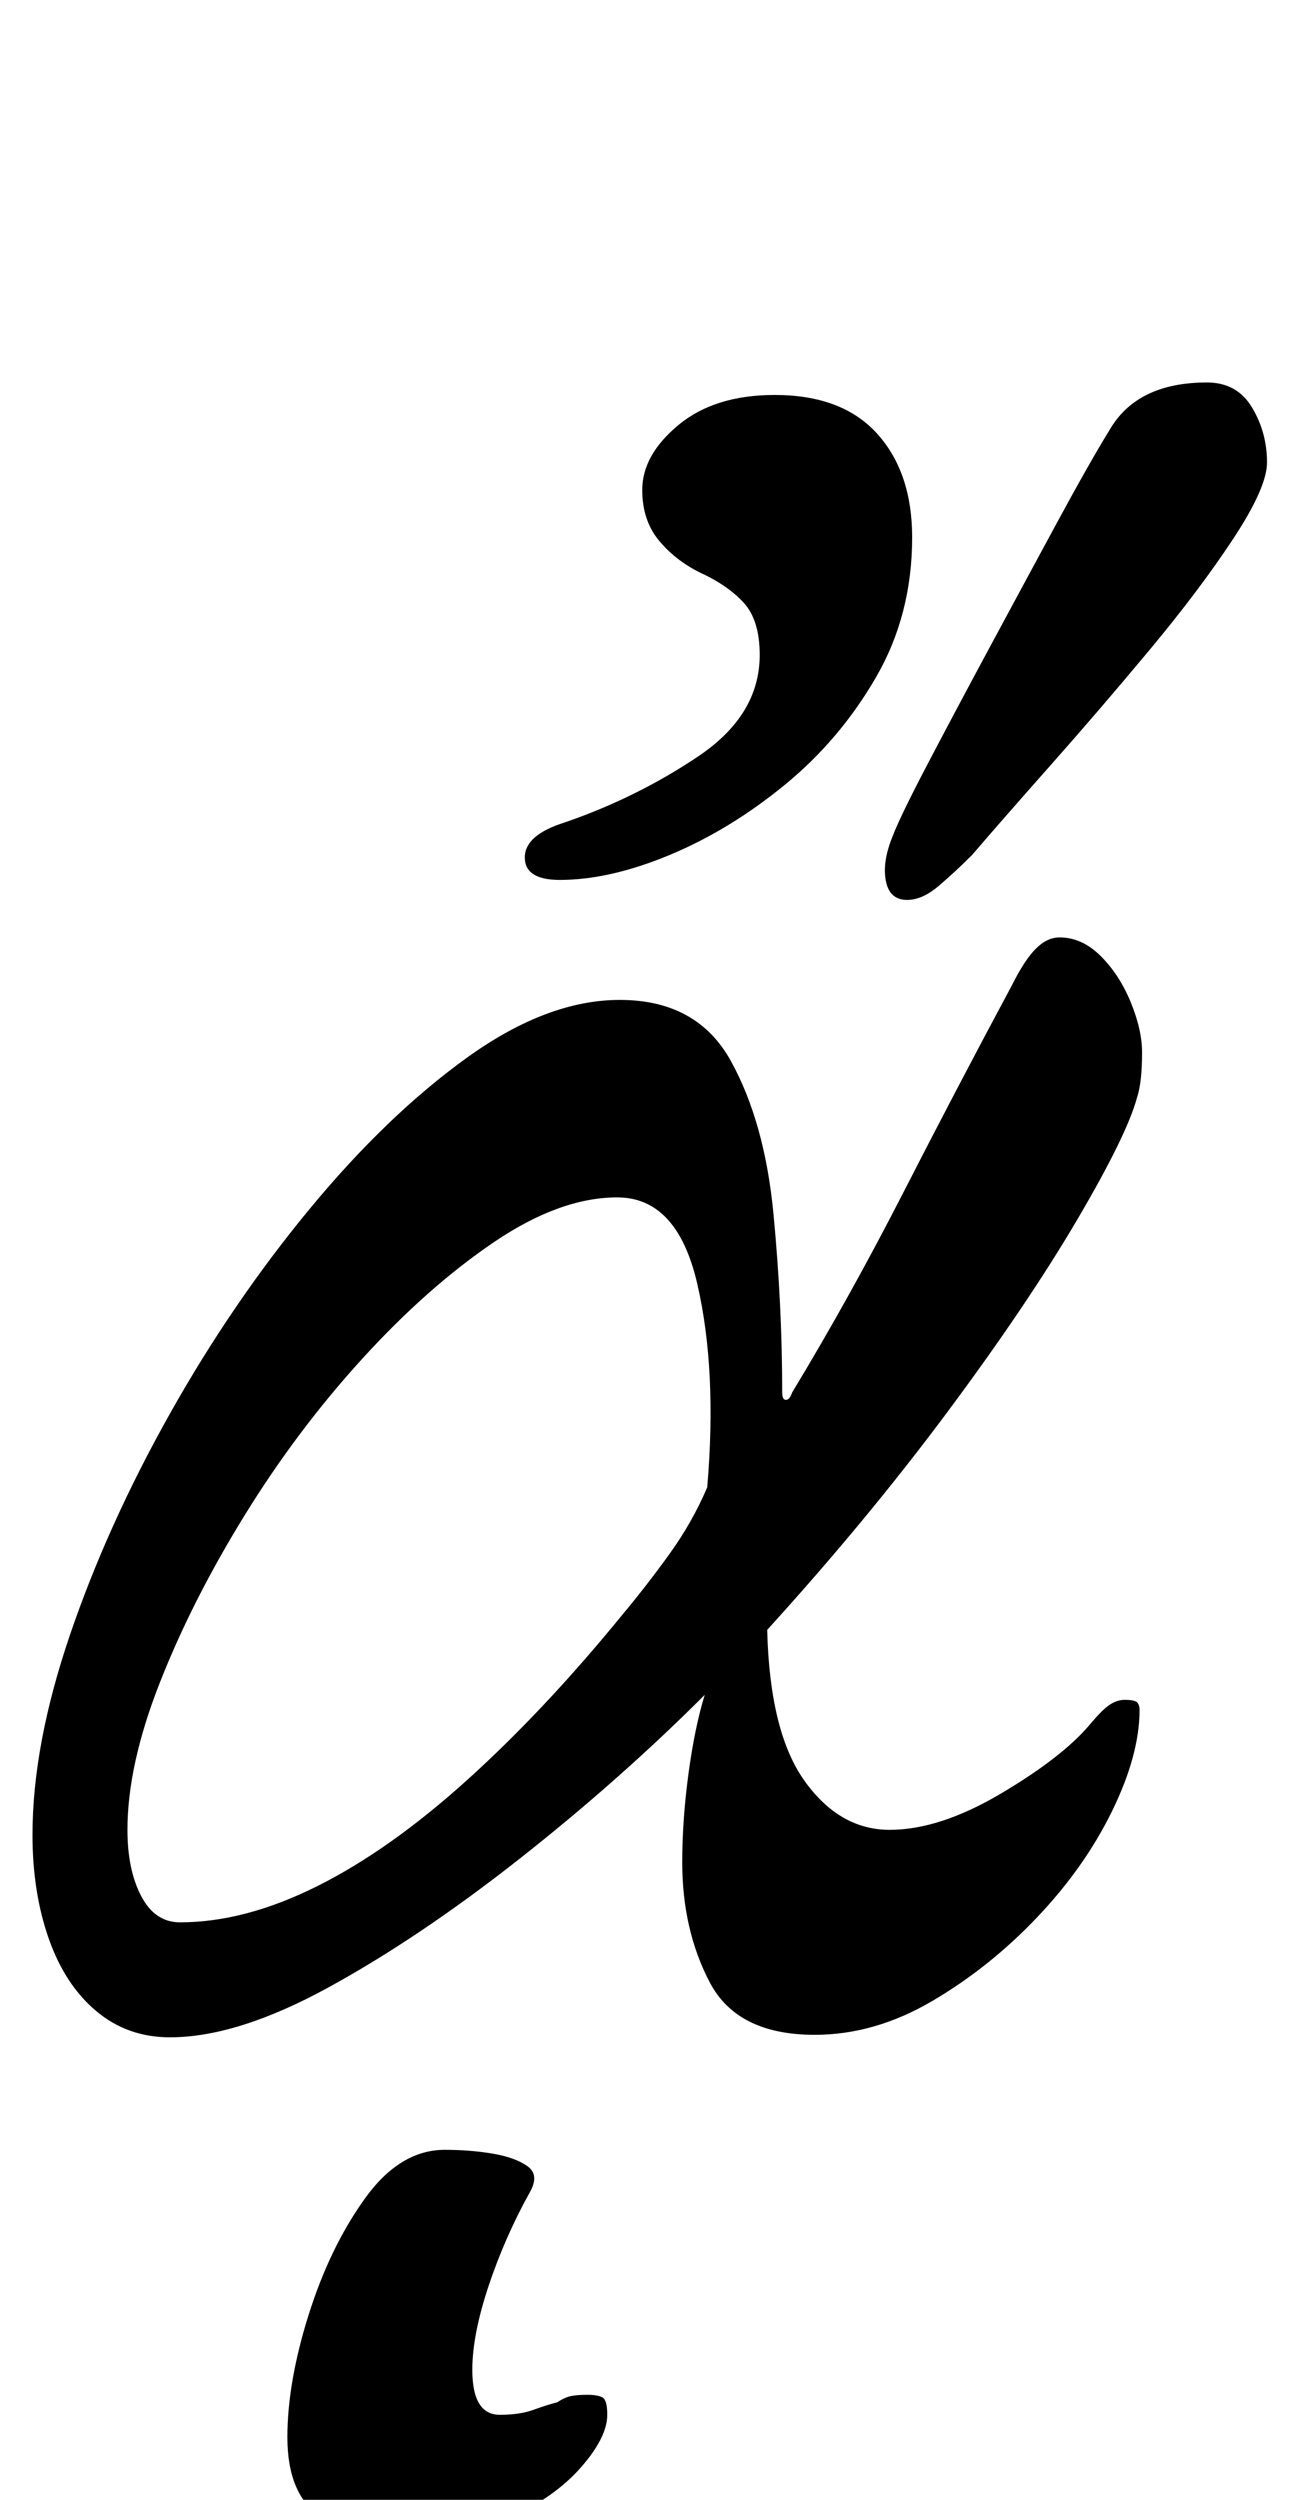 <?xml version="1.0" standalone="no"?>
<!DOCTYPE svg PUBLIC "-//W3C//DTD SVG 1.1//EN" "http://www.w3.org/Graphics/SVG/1.1/DTD/svg11.dtd" >
<svg xmlns="http://www.w3.org/2000/svg" xmlns:xlink="http://www.w3.org/1999/xlink" version="1.1" viewBox="-10 0 517 1000">
  <g transform="matrix(1 0 0 -1 0 800)">
   <path fill="currentColor"
d="M58 -15q-17 0 -29.5 10.5t-19 29t-6.5 41.5q0 36 15 80t40 88.5t56 82t63 60.5t61 23q31 0 44.5 -24.5t17 -61t3.5 -71.5q0 -3 1.5 -3t2.5 3q23 38 44.5 80t43.5 83q5 10 9.5 14.5t9.5 4.5q9 0 16.5 -7.5t12 -18.5t4.5 -20q0 -6 -0.5 -10.5t-1.5 -7.5q-4 -15 -24 -49
t-52 -77t-72 -87q1 -41 15 -60.5t34 -19.5t44.5 14.5t35.5 27.5q5 6 8 8t6 2q4 0 5 -1t1 -3q0 -18 -11 -40.5t-30 -42.5t-42 -33.5t-47 -13.5q-31 0 -42 21t-11 48q0 17 2.5 35.5t6.5 31.5q-34 -34 -74 -65.5t-76.5 -51.5t-63.5 -20zM62 31q26 0 55 14.5t60 42.5t62 66
q10 12 19 24.5t15 26.5q4 47 -4 81.5t-32 34.5q-23 0 -49.5 -18t-52.5 -46.5t-47 -62.5t-34 -67t-13 -59q0 -16 5.5 -26.5t15.5 -10.5zM353 440q-7 0 -8.5 7.5t2.5 17.5q3 8 14 29t25 47t27 50t21 37q11 19 39 19q12 0 18 -10t6 -22q0 -10 -13.5 -30.5t-33.5 -44.5
t-39.5 -46t-31.5 -36q-7 -7 -13.5 -12.5t-12.5 -5.5zM214 448q-14 0 -14 9t16 14q29 10 53.5 26.5t24.5 40.5q0 14 -6.5 21t-17.5 12q-10 5 -16.5 13t-6.5 20q0 14 14.5 26t38.5 12q27 0 41 -15.5t14 -41.5q0 -31 -14.5 -56t-36.5 -43t-46 -28t-44 -10zM151 -216
q-19 0 -32.5 9t-13.5 32q0 22 8.5 49t22.5 46.5t32 19.5q10 0 19 -1.5t14 -5t1 -10.5q-10 -18 -16.5 -37.5t-6.5 -33.5q0 -18 11 -18q8 0 13.5 2t9.5 3q3 2 5.5 2.5t6.5 0.5t6 -1t2 -7q0 -9 -10.5 -21t-29 -20.5t-42.5 -8.5z" />
  </g>

</svg>
